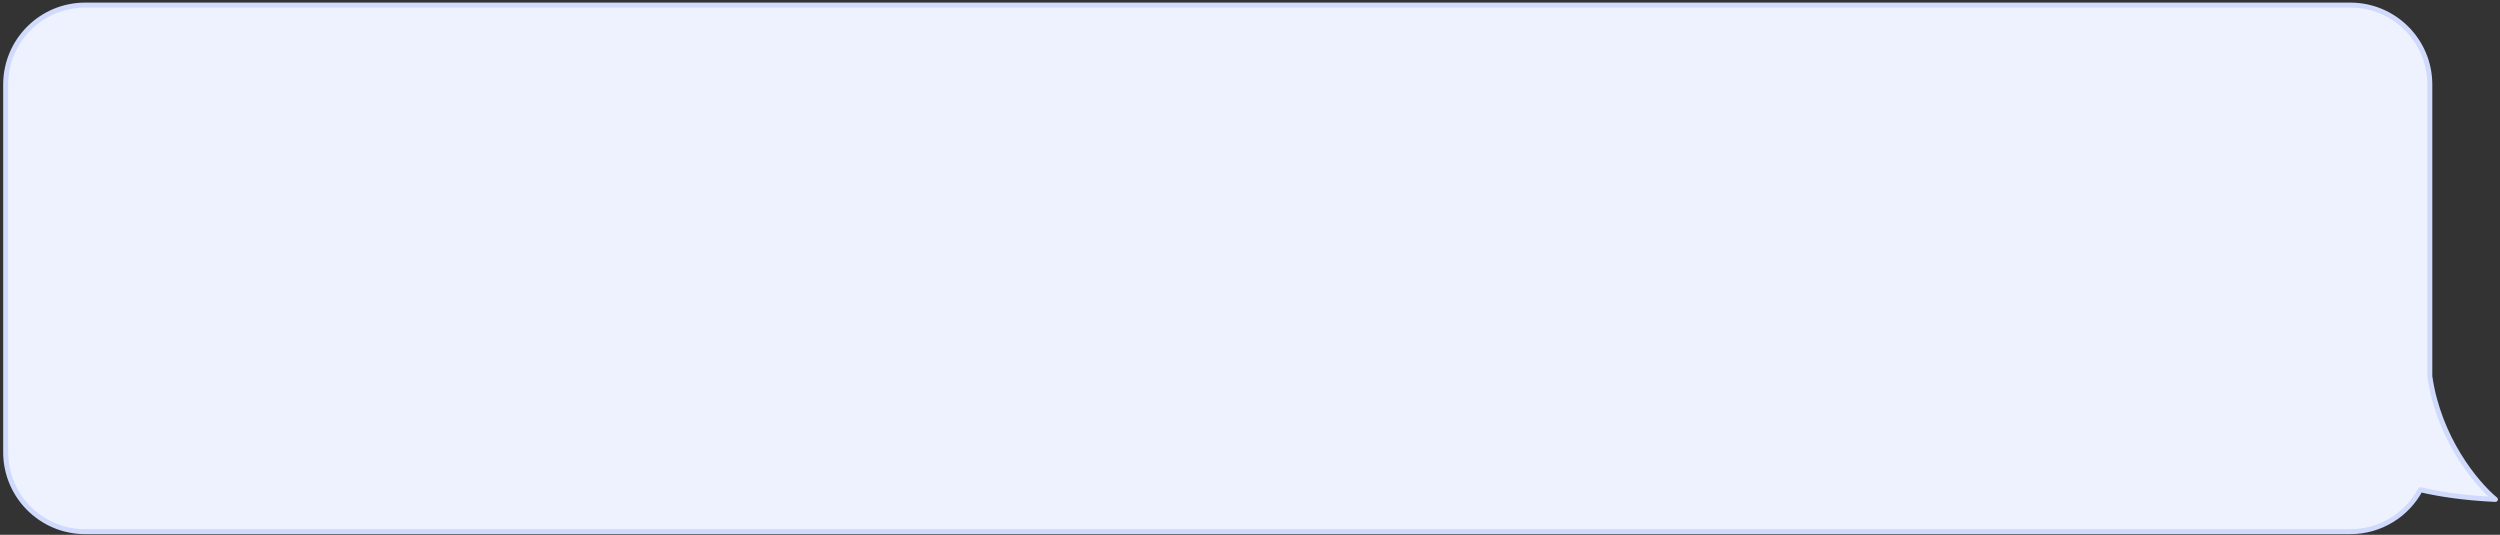 <svg width="388" height="83" viewBox="0 0 388 83" fill="none" xmlns="http://www.w3.org/2000/svg">
<rect x="0" y="0" width="388" height="83" fill="#333333" stroke="none"/>
<path fill-rule="evenodd" clip-rule="evenodd" d="M13.213 0.789C6.4 0.789 0.877 6.312 0.877 13.124V70.176C0.877 76.989 6.4 82.512 13.213 82.512H364.774C369.477 82.512 373.566 79.879 375.647 76.008C378.665 76.713 382.523 77.295 387.286 77.51C384.229 74.981 378.497 67.993 377.109 58.422V13.124C377.109 6.312 371.587 0.789 364.774 0.789H13.213Z" fill="#EEF2FE"/>
<path d="M375.647 76.008L375.734 75.632C375.565 75.593 375.39 75.672 375.307 75.825L375.647 76.008ZM387.286 77.51L387.269 77.895C387.435 77.902 387.587 77.803 387.646 77.648C387.706 77.493 387.66 77.318 387.532 77.212L387.286 77.51ZM377.109 58.422H376.724C376.724 58.441 376.725 58.459 376.728 58.478L377.109 58.422ZM1.263 13.124C1.263 6.525 6.613 1.175 13.213 1.175V0.404C6.187 0.404 0.492 6.099 0.492 13.124H1.263ZM1.263 70.176V13.124H0.492V70.176H1.263ZM13.213 82.126C6.613 82.126 1.263 76.776 1.263 70.176H0.492C0.492 77.202 6.187 82.897 13.213 82.897V82.126ZM364.774 82.126H13.213V82.897H364.774V82.126ZM375.307 75.825C373.291 79.577 369.33 82.126 364.774 82.126V82.897C369.625 82.897 373.841 80.182 375.986 76.19L375.307 75.825ZM387.304 77.124C382.562 76.911 378.728 76.332 375.734 75.632L375.559 76.383C378.602 77.094 382.484 77.679 387.269 77.895L387.304 77.124ZM376.728 58.478C378.132 68.162 383.926 75.23 387.041 77.806L387.532 77.212C384.532 74.731 378.862 67.824 377.491 58.367L376.728 58.478ZM376.724 13.124V58.422H377.495V13.124H376.724ZM364.774 1.175C371.374 1.175 376.724 6.525 376.724 13.124H377.495C377.495 6.099 371.8 0.404 364.774 0.404V1.175ZM13.213 1.175H364.774V0.404H13.213V1.175Z" fill="#CFDAFC"/>
</svg>
